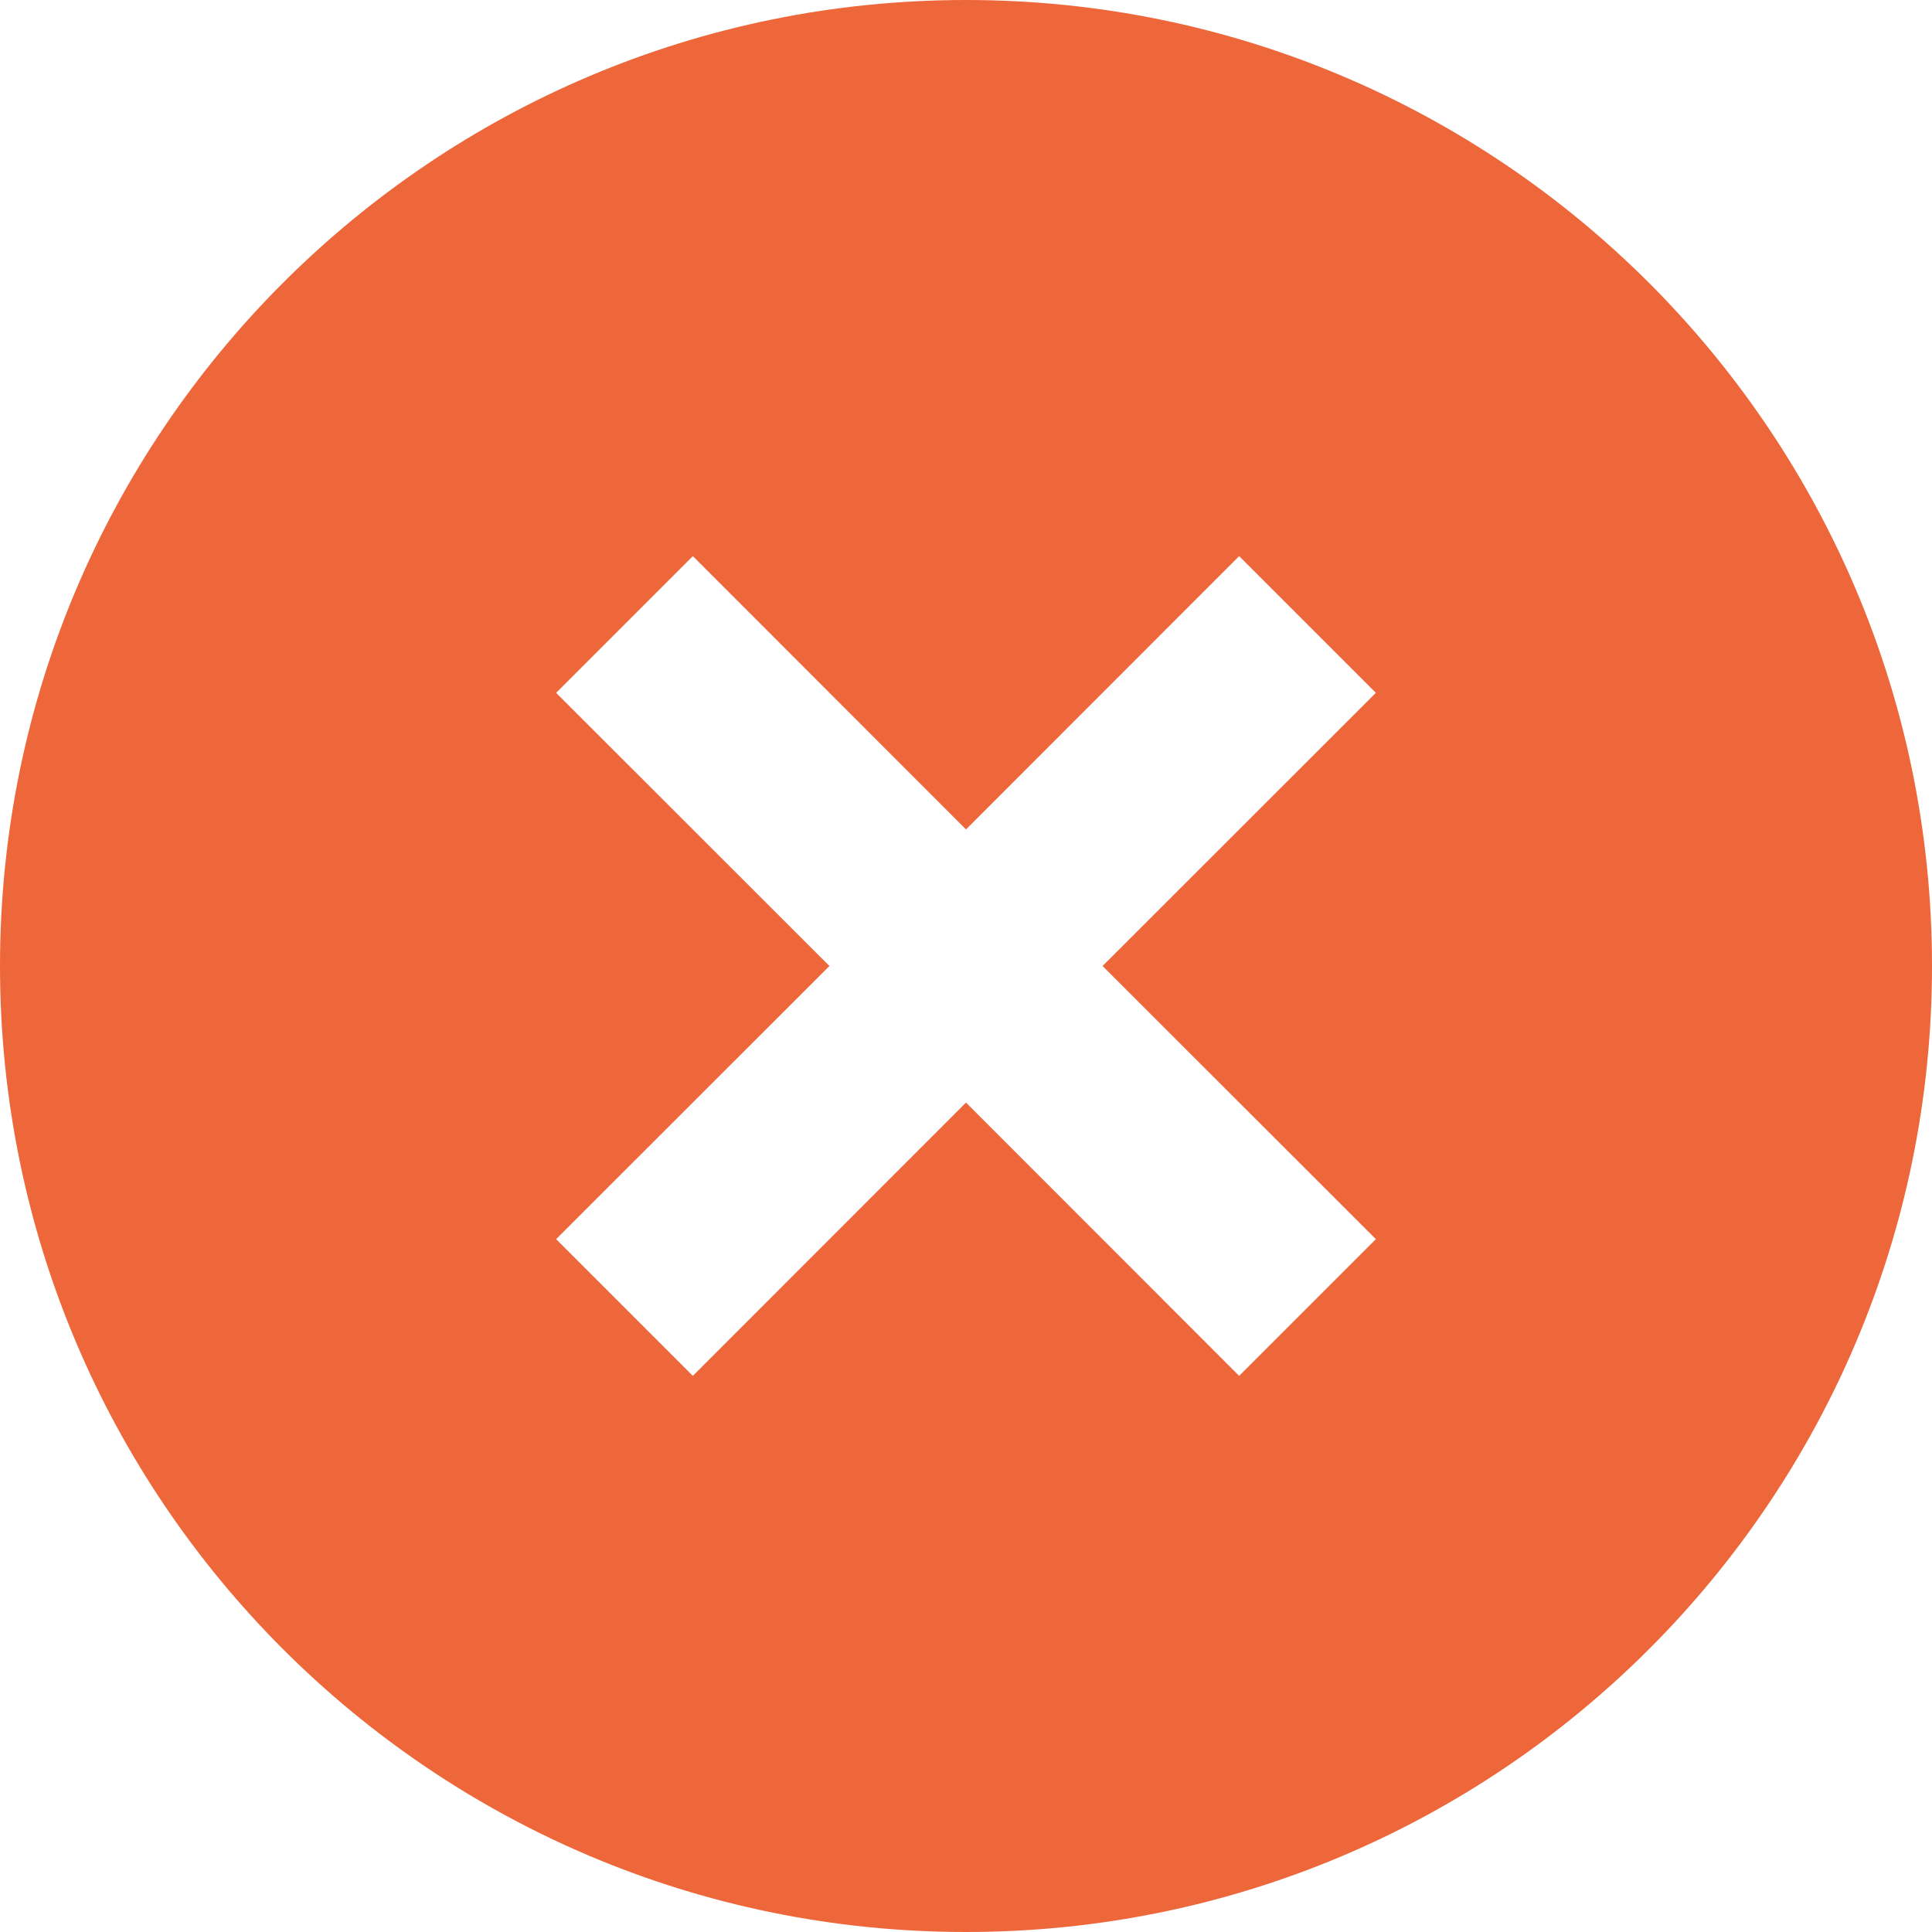 <svg fill="none" height="13" viewBox="0 0 13 13" width="13" xmlns="http://www.w3.org/2000/svg"><path d="m6.5 13c-3.59 0-6.5-2.91-6.5-6.5 0-3.59 2.91-6.5 6.5-6.5 3.59 0 6.5 2.91 6.5 6.5 0 3.59-2.91 6.5-6.5 6.5zm0-7.419-1.838-1.839-.92.92 1.839 1.838-1.839 1.838.92.92 1.838-1.839 1.838 1.839.92-.92-1.839-1.838 1.839-1.838-.92-.92z" fill="#ed673a"/></svg>